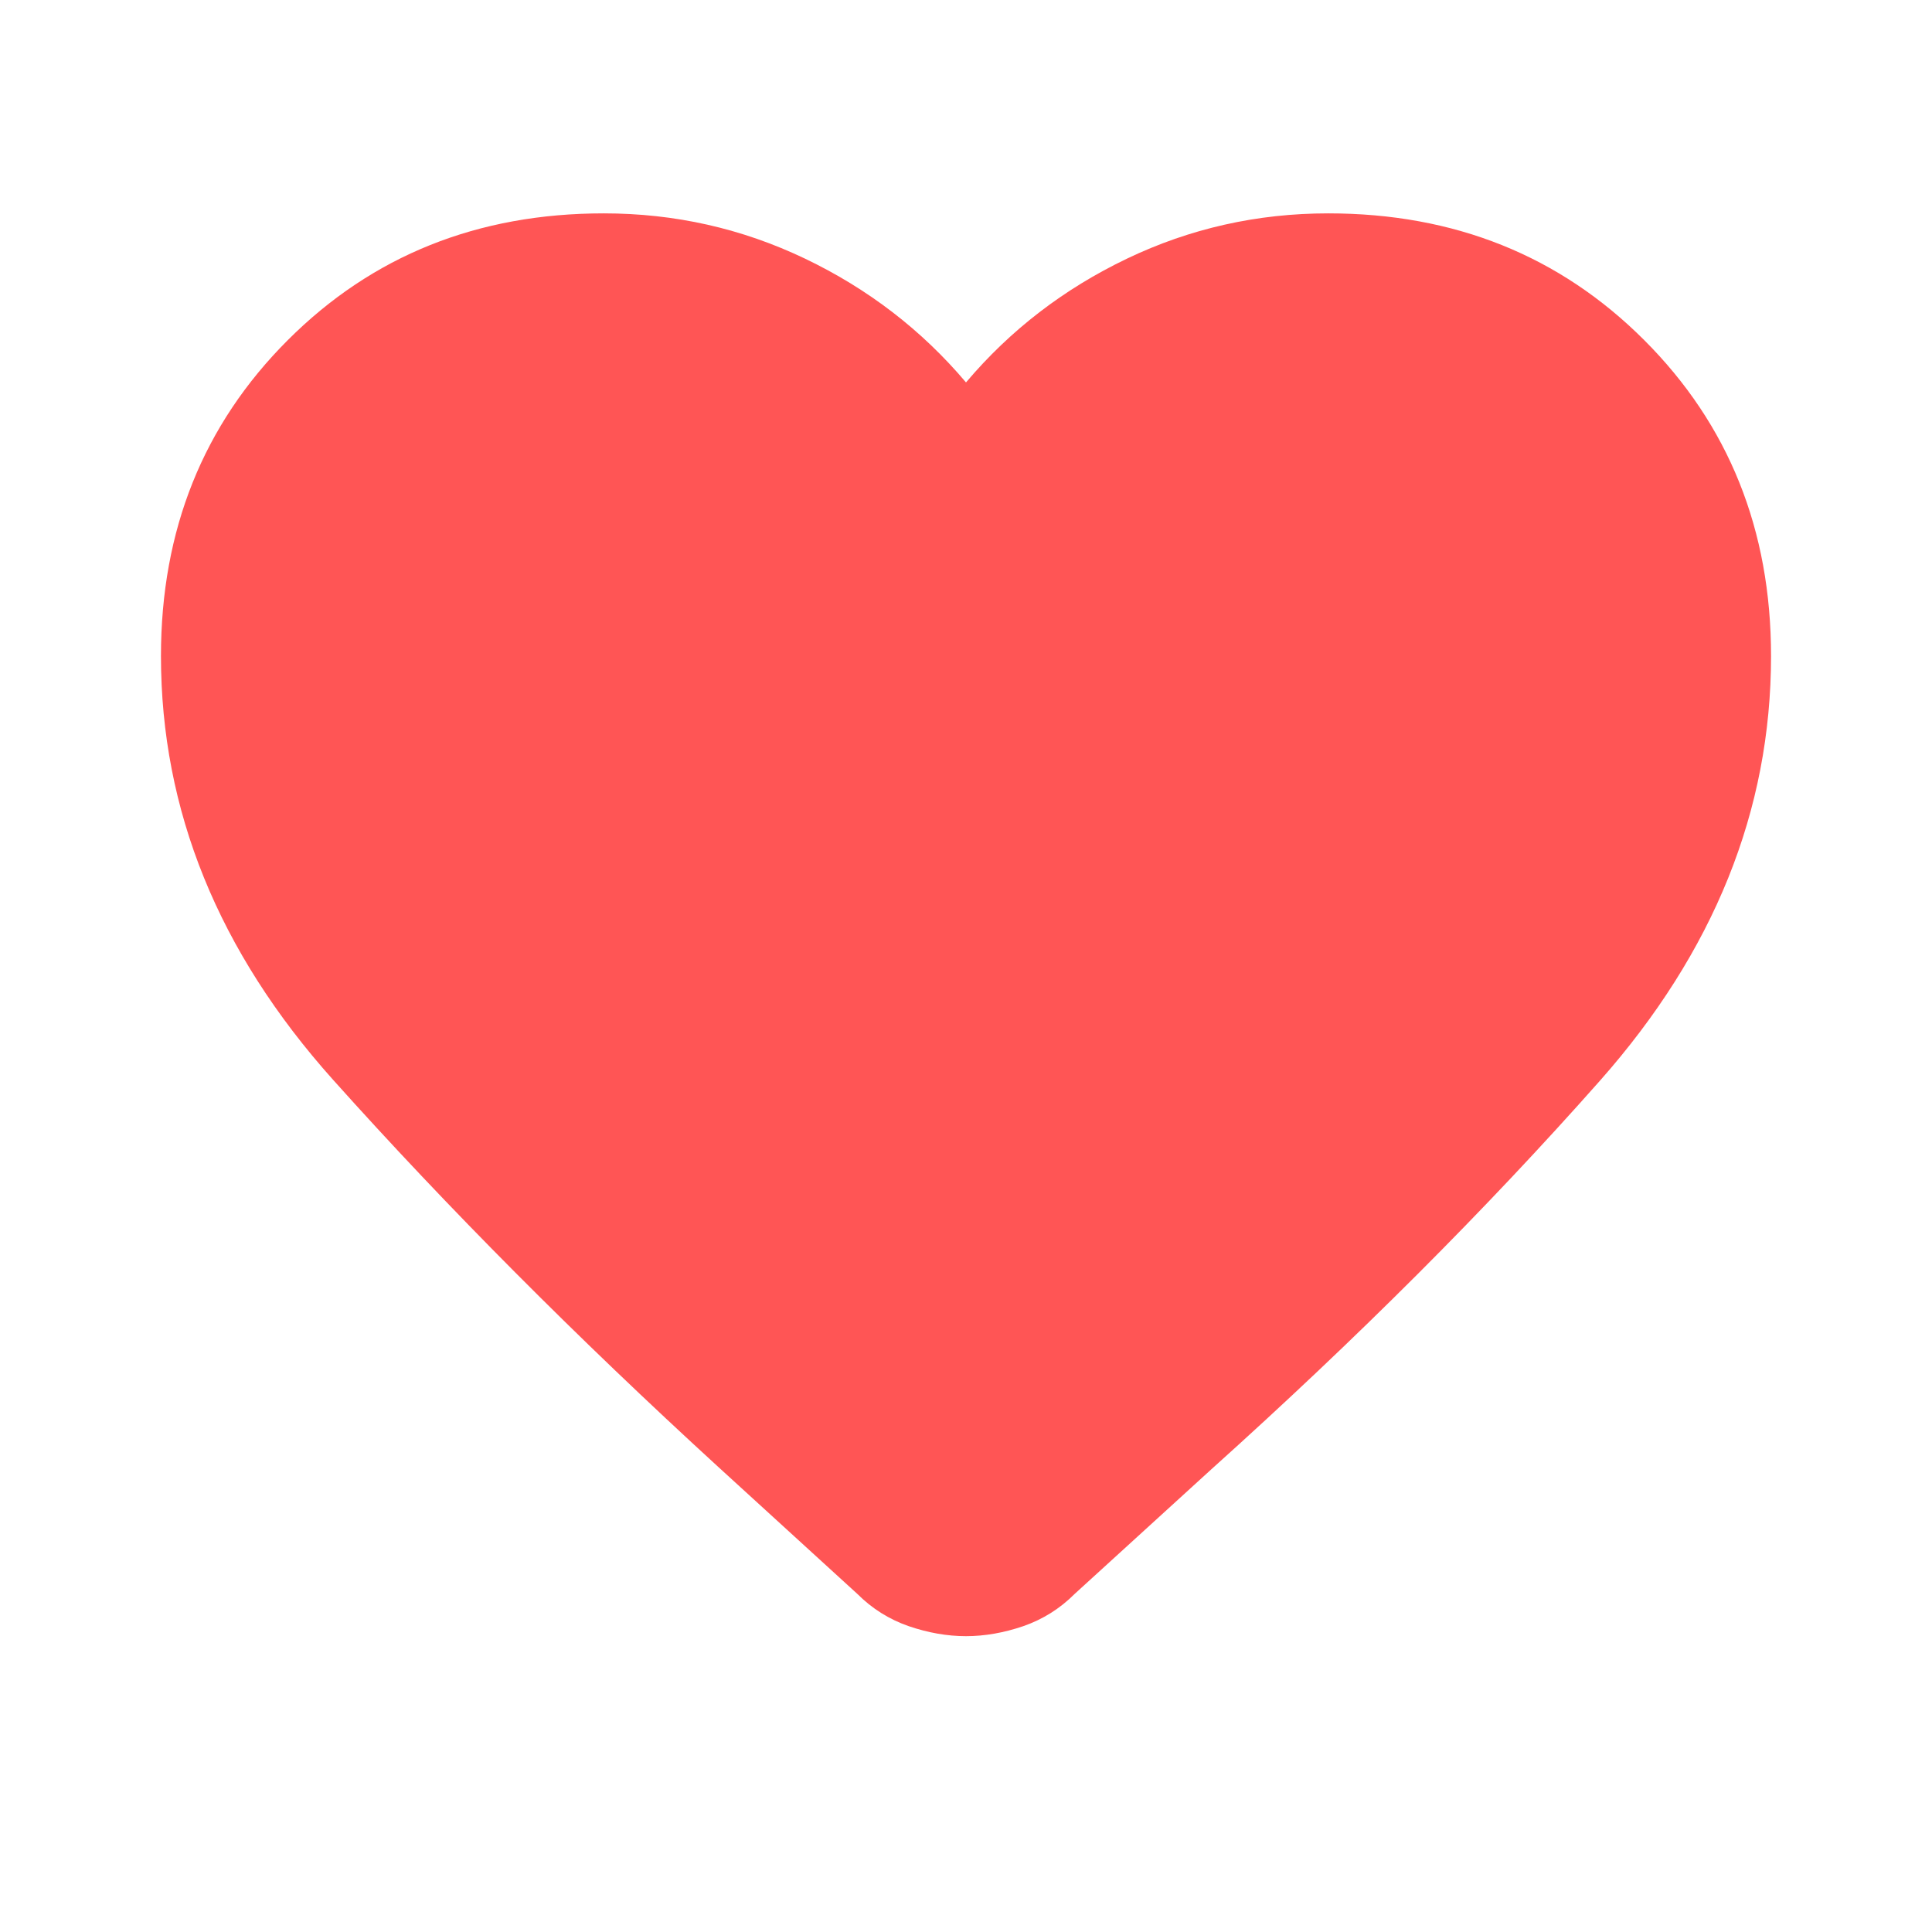 <svg width="16" height="16" viewBox="0 0 16 16" fill="none" xmlns="http://www.w3.org/2000/svg">
<g id="favorite">
<mask id="mask0_2183_379" style="mask-type:alpha" maskUnits="userSpaceOnUse" x="0" y="0" width="16" height="16">
<rect id="Bounding box" width="16" height="16" fill="#D9D9D9"/>
</mask>
<g mask="url(#mask0_2183_379)">
<path id="favorite_2" d="M8 13.55C7.844 13.55 7.686 13.522 7.525 13.467C7.364 13.411 7.222 13.322 7.1 13.2L5.95 12.15C4.772 11.072 3.708 10.003 2.758 8.942C1.808 7.881 1.333 6.711 1.333 5.433C1.333 4.389 1.683 3.517 2.383 2.817C3.083 2.117 3.955 1.767 5 1.767C5.589 1.767 6.144 1.892 6.667 2.142C7.189 2.392 7.633 2.733 8 3.167C8.367 2.733 8.811 2.392 9.333 2.142C9.855 1.892 10.411 1.767 11 1.767C12.044 1.767 12.917 2.117 13.617 2.817C14.317 3.517 14.667 4.389 14.667 5.433C14.667 6.711 14.194 7.883 13.25 8.95C12.306 10.017 11.233 11.089 10.033 12.167L8.9 13.2C8.778 13.322 8.636 13.411 8.475 13.467C8.314 13.522 8.155 13.55 8 13.55Z" fill="#FF5555"/>
</g>
</g>
</svg>

